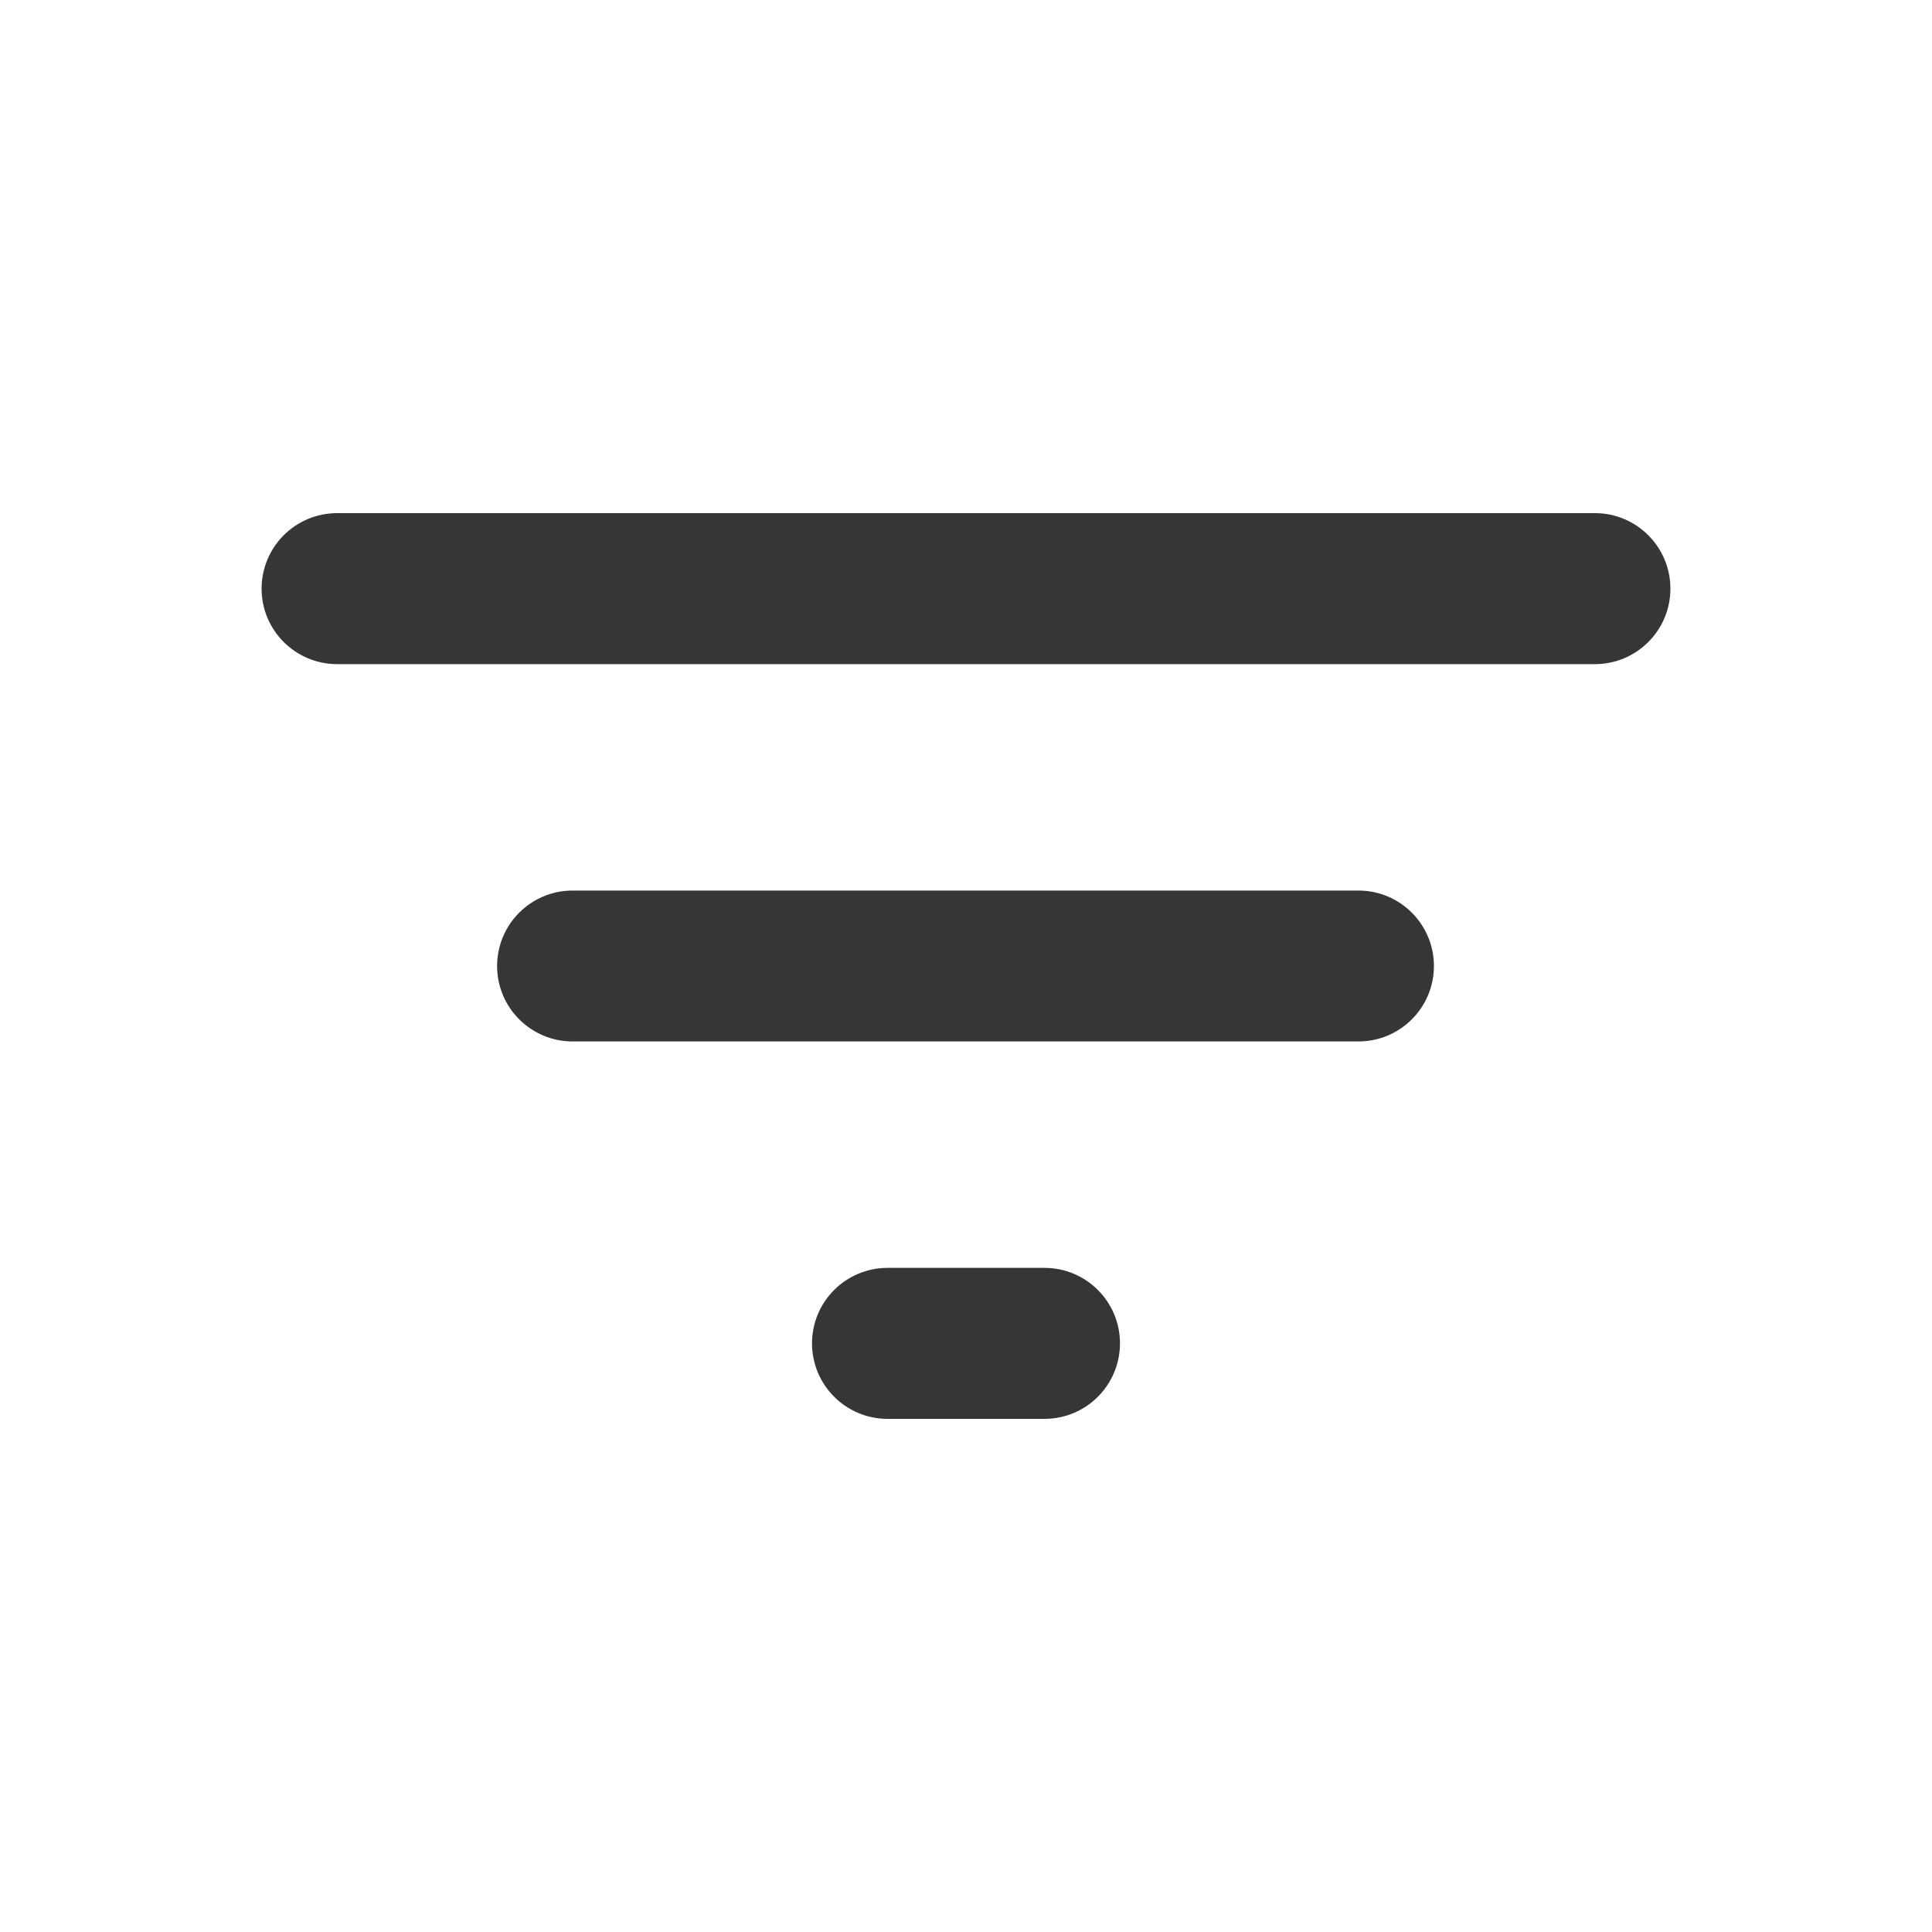 <svg width="20" height="20" viewBox="0 0 20 20" fill="none" xmlns="http://www.w3.org/2000/svg">
<path d="M9.188 14.688C8.756 14.688 8.406 14.338 8.406 13.906C8.406 13.475 8.756 13.125 9.188 13.125H10.813C11.244 13.125 11.594 13.475 11.594 13.906C11.594 14.338 11.244 14.688 10.813 14.688H9.188ZM5.927 10.781C5.496 10.781 5.146 10.431 5.146 10C5.146 9.569 5.496 9.219 5.927 9.219H14.063C14.494 9.219 14.844 9.569 14.844 10C14.844 10.431 14.494 10.781 14.063 10.781H5.927ZM3.49 6.875C3.058 6.875 2.708 6.525 2.708 6.094C2.708 5.662 3.058 5.312 3.49 5.312H16.511C16.942 5.312 17.292 5.662 17.292 6.094C17.292 6.525 16.942 6.875 16.511 6.875H3.49Z" fill="#363636"/>
</svg>
